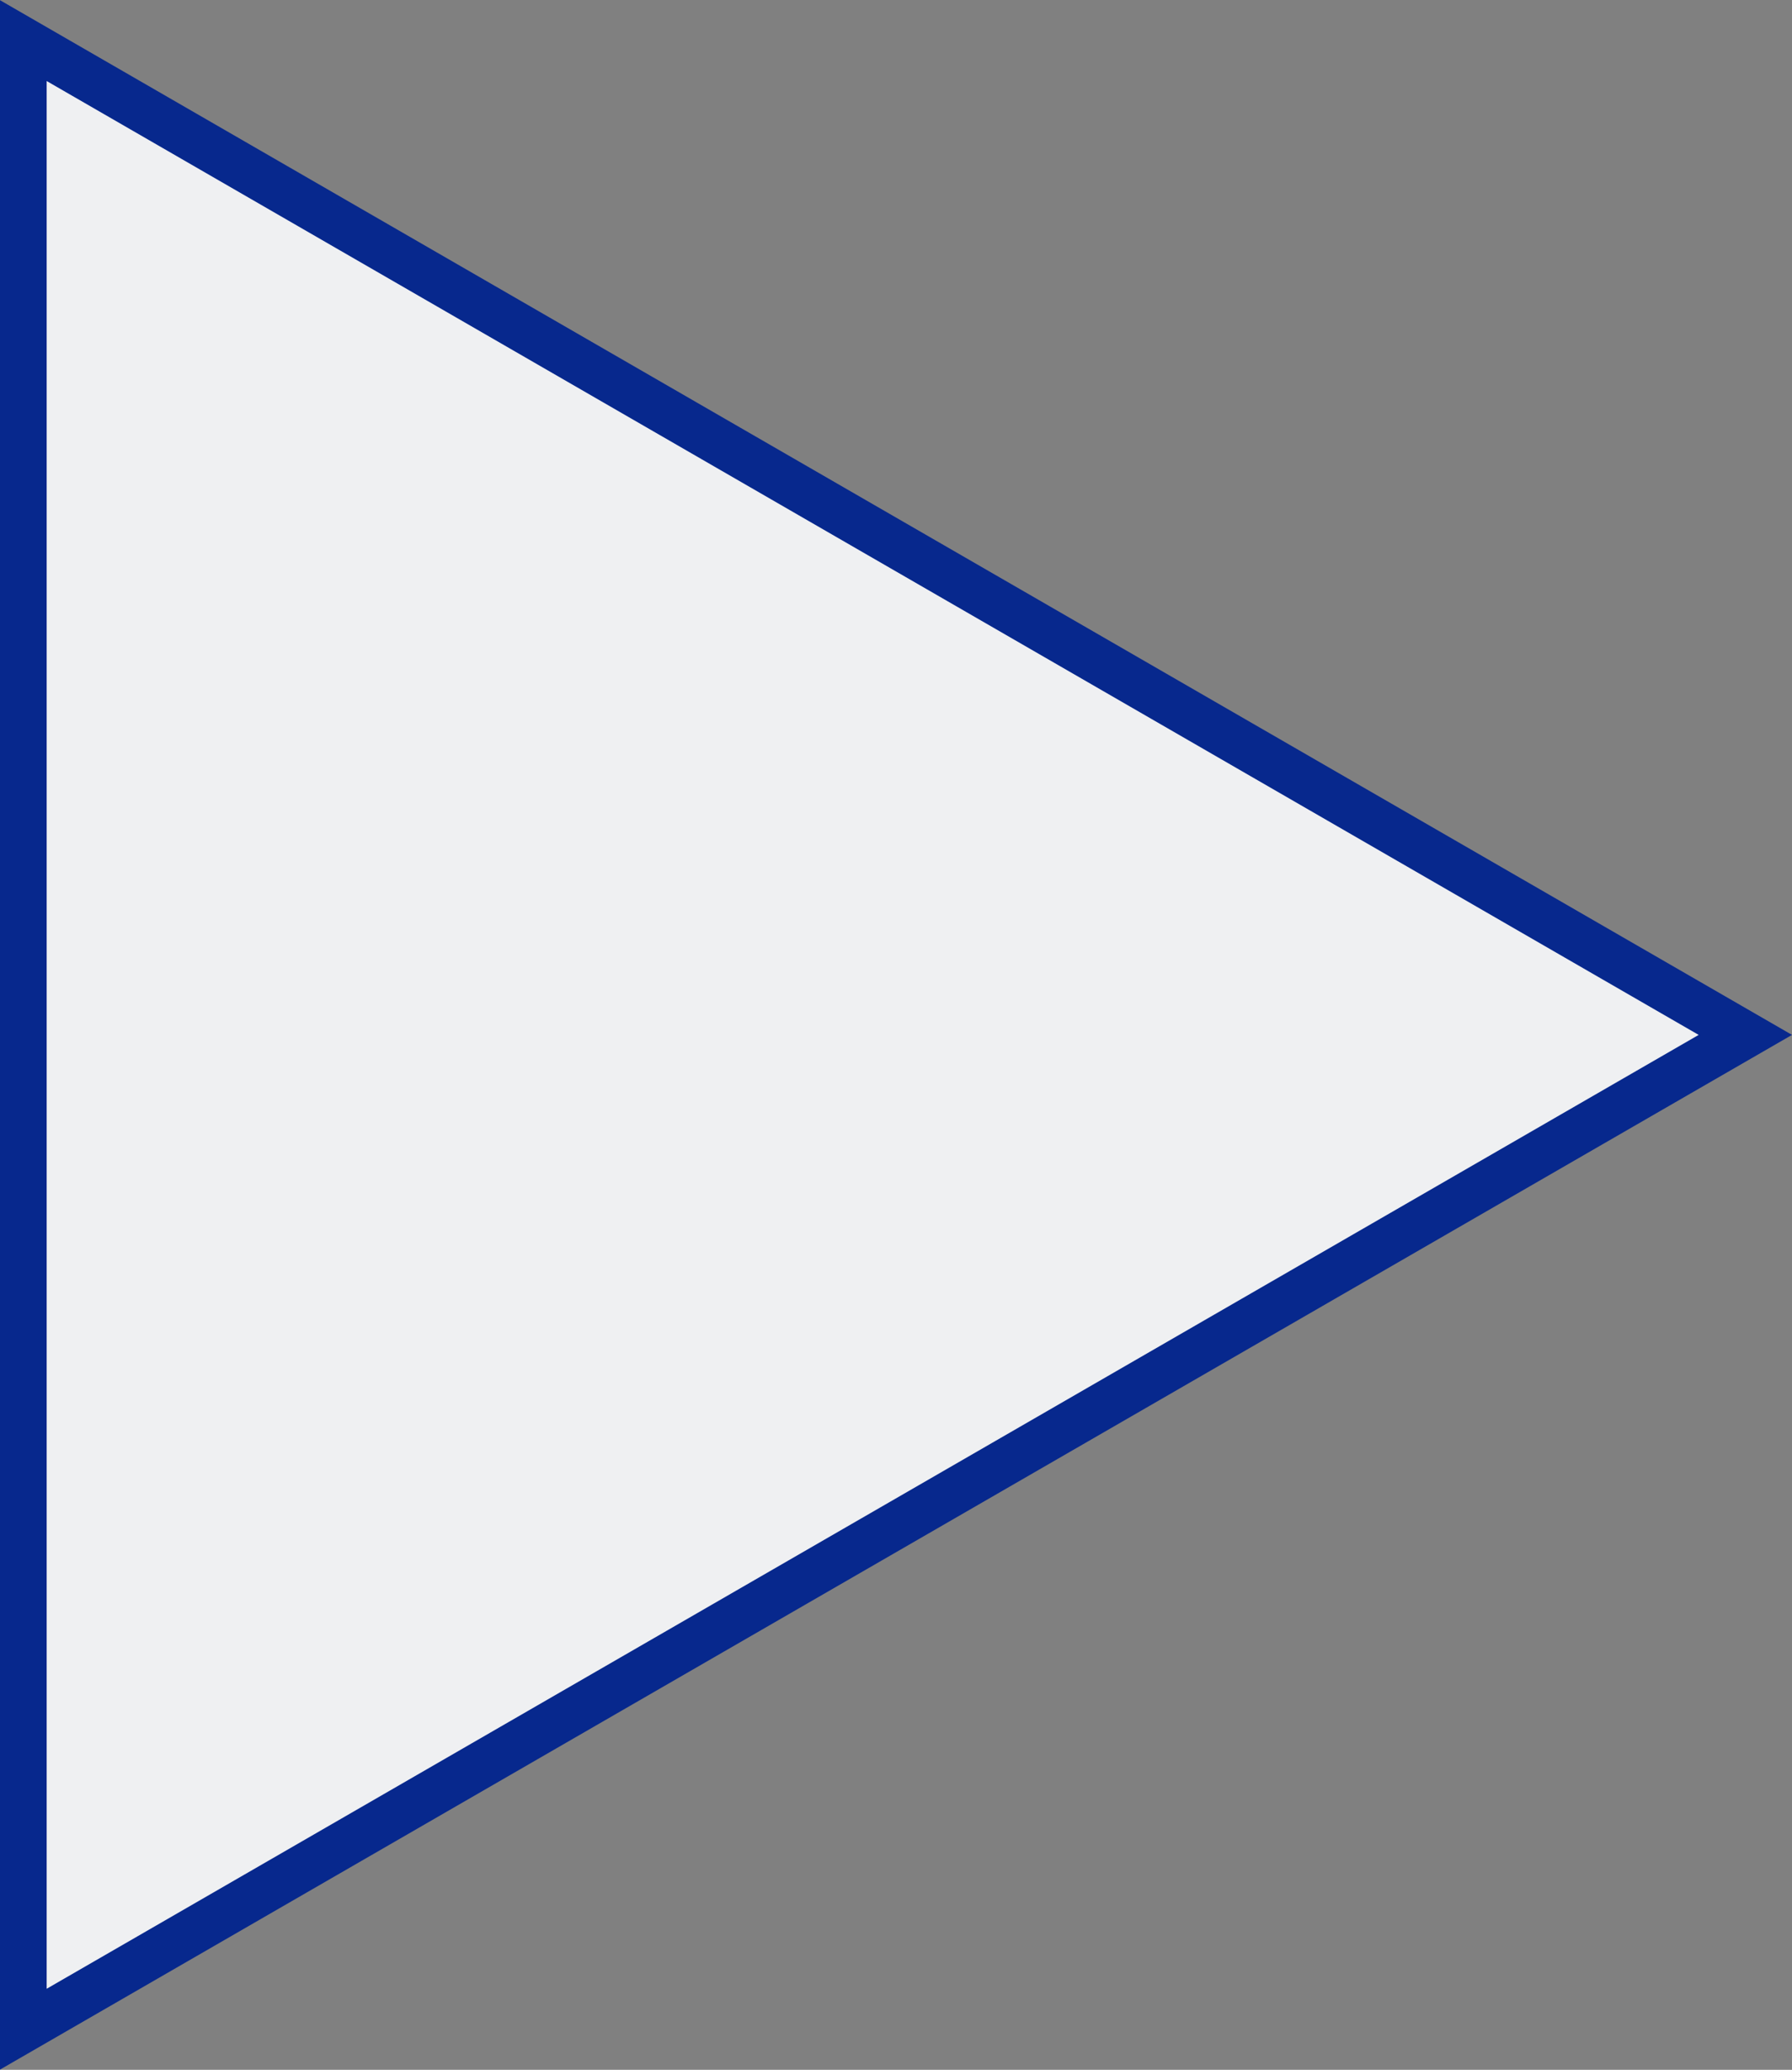 <svg id="Layer_1" data-name="Layer 1" xmlns="http://www.w3.org/2000/svg" viewBox="0 0 38.4 44.34"><rect x="0" y="0" width="38.4" height="44.34" fill="#808080" stroke="none"/><defs><style>.cls-1{fill:#eff0f2;stroke:#07288d;stroke-miterlimit:10;}</style></defs><title>arrow_right_white</title><polygon class="cls-1" points="37.4 22.17 0.5 43.47 0.5 0.87 37.4 22.17"/></svg>